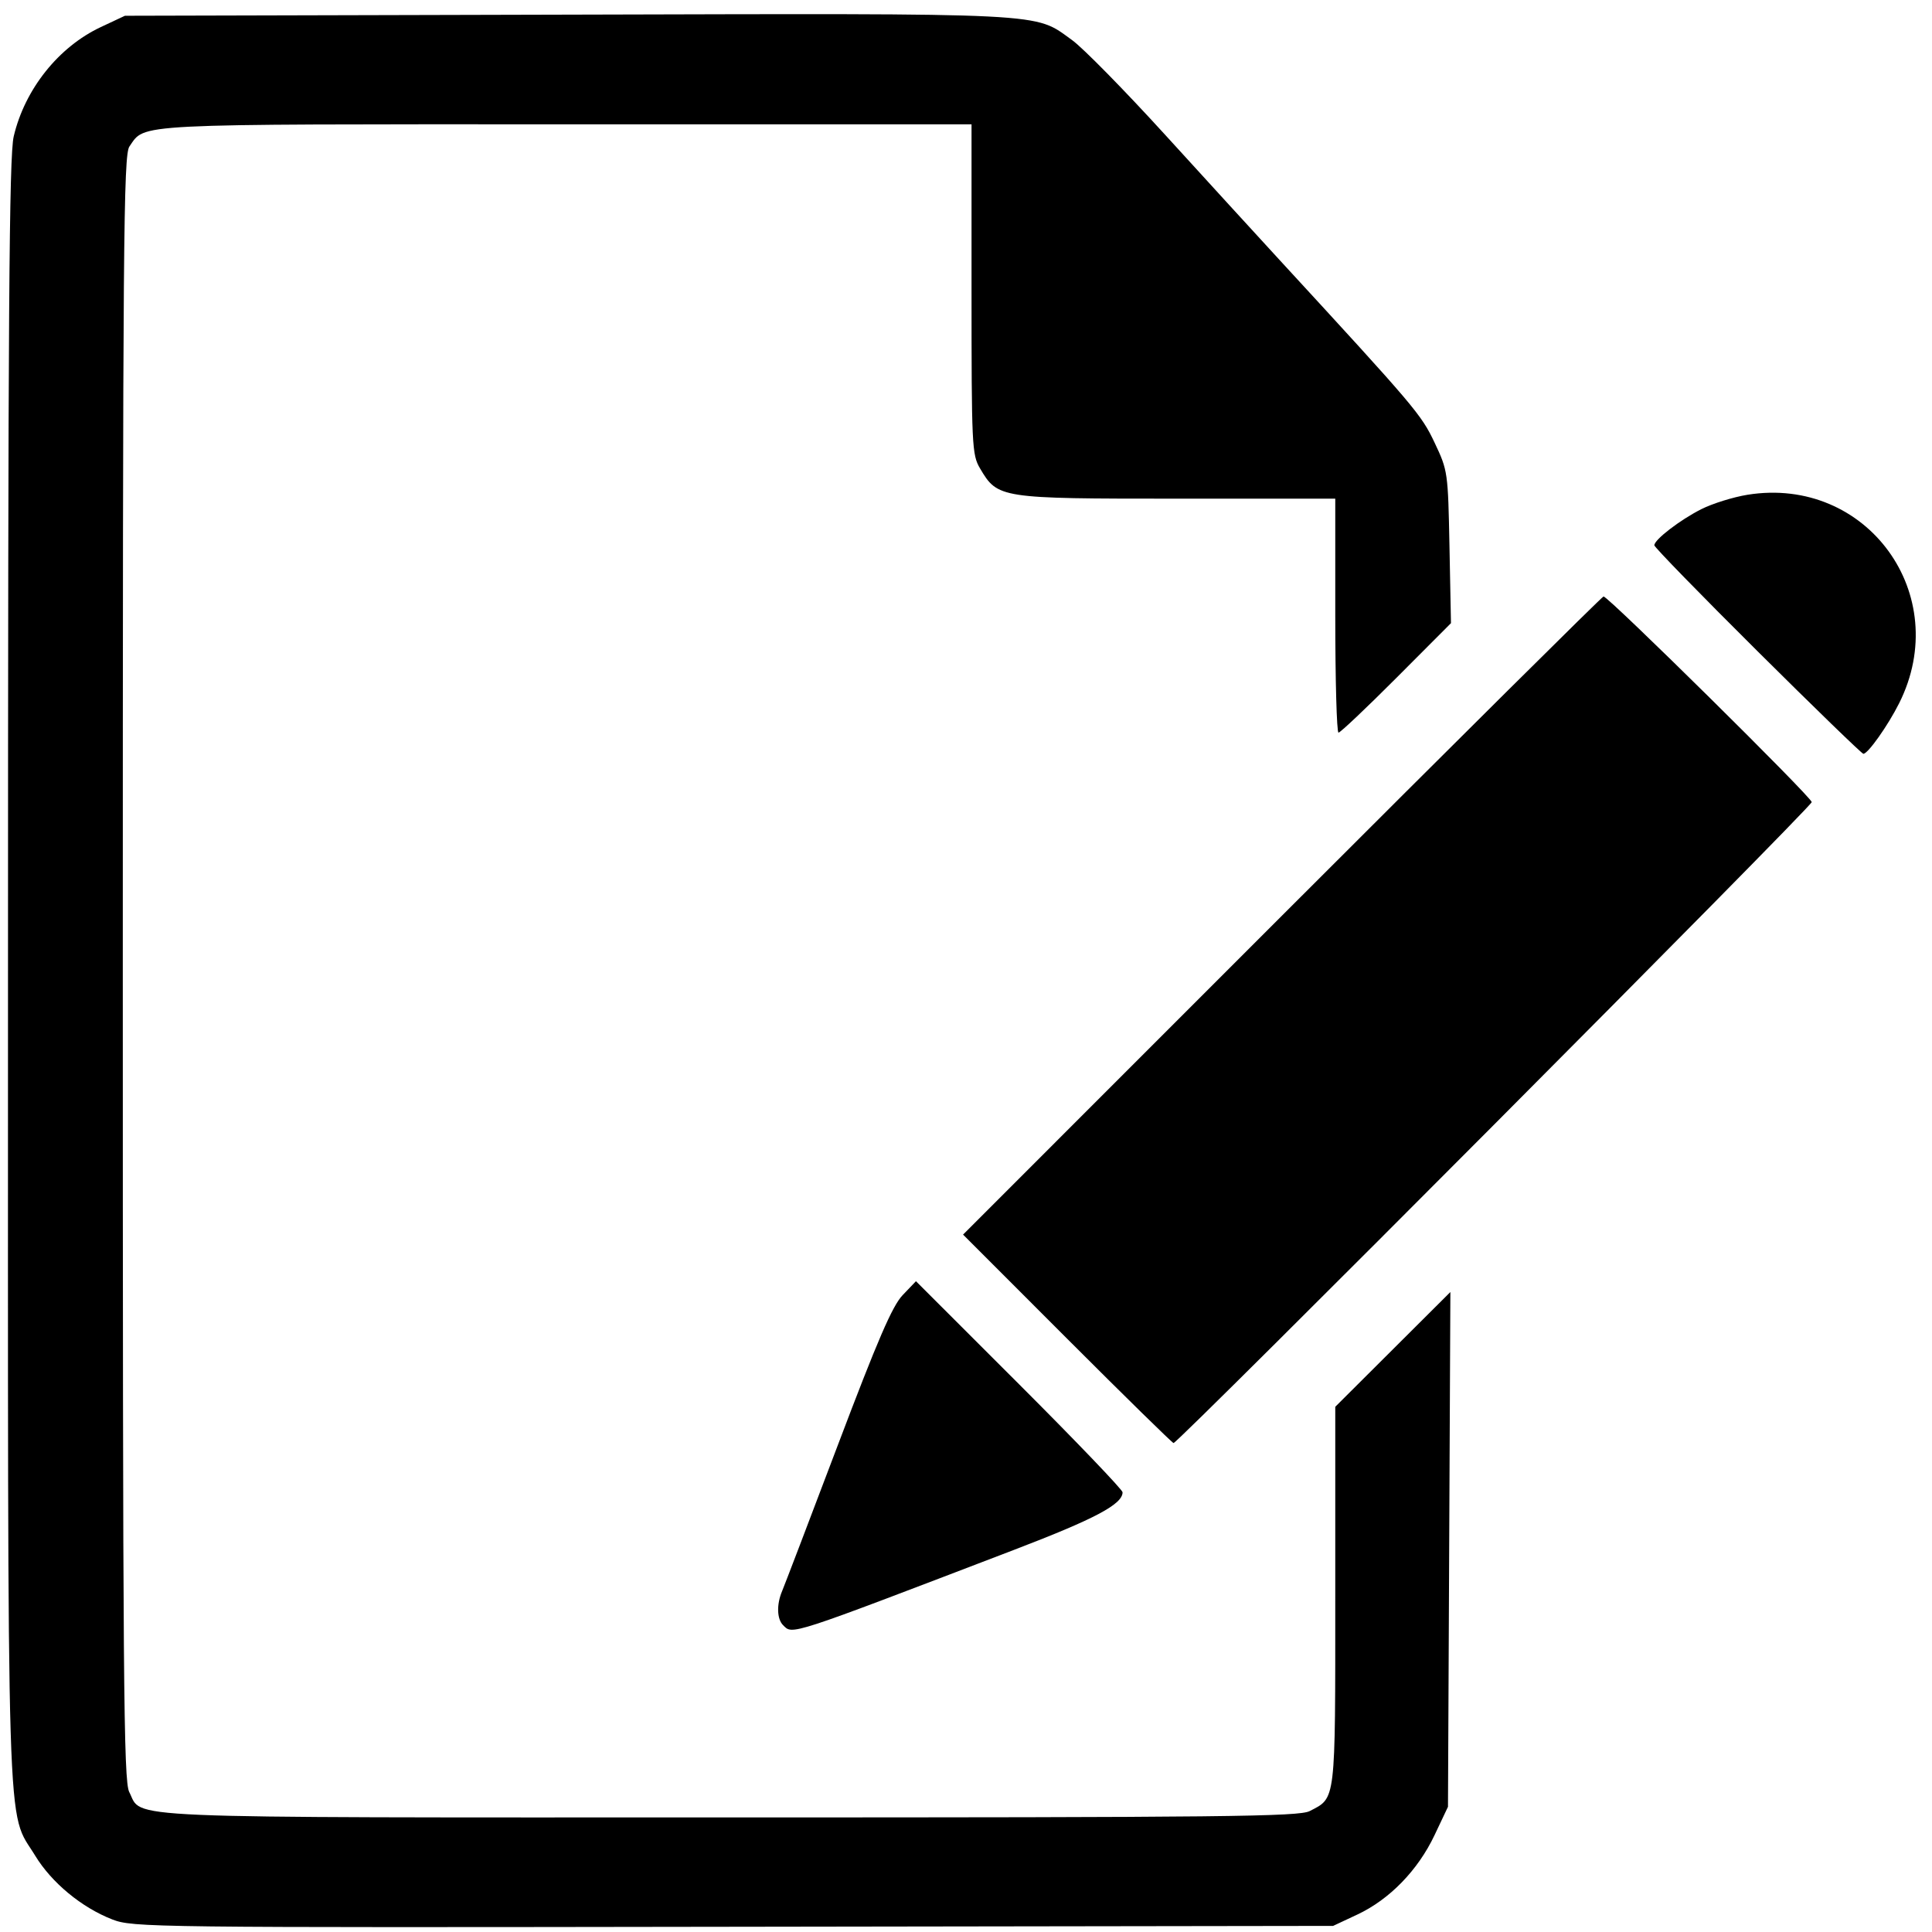 <?xml version="1.0" encoding="UTF-8" standalone="no"?>
<!-- Created with Inkscape (http://www.inkscape.org/) -->

<svg
   xmlns:dc="http://purl.org/dc/elements/1.1/"
   xmlns:cc="http://creativecommons.org/ns#"
   xmlns:rdf="http://www.w3.org/1999/02/22-rdf-syntax-ns#"
   xmlns:svg="http://www.w3.org/2000/svg"
   xmlns="http://www.w3.org/2000/svg"
   xmlns:sodipodi="http://sodipodi.sourceforge.net/DTD/sodipodi-0.dtd"
   xmlns:inkscape="http://www.inkscape.org/namespaces/inkscape"
   id="svg2"
   version="1.1"
   inkscape:version="0.48.4 r9939"
   width="100"
   height="100"
   sodipodi:docname="settings.svg">
  <defs
     id="defs6" />
  <sodipodi:namedview
     pagecolor="#ffffff"
     bordercolor="#666666"
     borderopacity="1"
     objecttolerance="10"
     gridtolerance="10"
     guidetolerance="10"
     inkscape:pageopacity="0"
     inkscape:pageshadow="2"
     inkscape:window-width="1920"
     inkscape:window-height="1058"
     id="namedview4"
     showgrid="false"
     inkscape:zoom="1.84375"
     inkscape:cx="64.933413"
     inkscape:cy="-69.128888"
     inkscape:window-x="-8"
     inkscape:window-y="-8"
     inkscape:window-maximized="1"
     inkscape:current-layer="svg2" />
  <path
     style="fill:#000000"
     d=""
     id="path3011"
     inkscape:connector-curvature="0" />
  <path
     style="fill:#000000"
     d=""
     id="path3009"
     inkscape:connector-curvature="0" />
  <path
     style="fill:#000000"
     d=""
     id="path2989"
     inkscape:connector-curvature="0" />
  <path
     style="fill:#000000"
     d=""
     id="path2987"
     inkscape:connector-curvature="0" />
  <path
     style="fill:#000000"
     d=""
     id="path3813"
     inkscape:connector-curvature="0" />
  <path
     style="fill:#000000"
     d="M 5.805,99.347 C 4.224,98.731 2.674,97.449 1.823,96.052 0.316,93.577 0.41,96.654 0.414,50.259 0.416,16.14 0.472,8.07 0.71,7.059 1.285,4.617 3.032,2.426 5.222,1.399 L 6.466,0.816 29.355,0.758 c 25.245,-0.064 24.13,-0.12 26.134,1.316 0.556,0.398 2.726,2.607 4.822,4.908 2.096,2.301 4.769,5.224 5.939,6.496 7.009,7.616 7.312,7.972 8.003,9.432 0.687,1.45 0.696,1.515 0.772,5.406 l 0.077,3.939 -2.826,2.833 c -1.554,1.558 -2.902,2.833 -2.995,2.833 -0.093,0 -0.168,-2.725 -0.168,-6.055 l 0,-6.055 -8.206,0 c -9.175,0 -9.264,-0.014 -10.181,-1.566 -0.42,-0.711 -0.44,-1.141 -0.44,-9.278 l 0,-8.533 -20.985,-3.78e-5 C 6.609,6.431 7.537,6.384 6.7,7.58 6.391,8.02 6.356,12.369 6.356,50.09 c 0,37.129 0.039,42.095 0.334,42.666 0.723,1.398 -1.271,1.314 31.044,1.314 25.669,0 29.5,-0.042 30.055,-0.329 1.364,-0.705 1.324,-0.368 1.324,-11.118 l 0,-9.808 2.979,-2.97 2.979,-2.97 -0.062,13.322 -0.062,13.322 -0.699,1.475 c -0.858,1.811 -2.329,3.323 -3.992,4.102 l -1.254,0.588 -31.048,0.045 C 7.666,99.774 6.879,99.765 5.805,99.347 z M 40.531,84.117 c -0.32,-0.32 -0.341,-1.076 -0.049,-1.762 0.118,-0.278 1.416,-3.677 2.883,-7.552 2.069,-5.466 2.822,-7.208 3.356,-7.767 l 0.689,-0.721 5.347,5.343 c 2.941,2.939 5.347,5.451 5.347,5.582 0,0.622 -1.427,1.378 -5.652,2.994 -11.734,4.49 -11.417,4.386 -11.92,3.883 z M 55.24,69.297 49.848,63.902 66.361,47.387 C 75.443,38.305 82.93,30.873 82.999,30.873 c 0.252,0 10.776,10.396 10.776,10.644 0,0.241 -32.792,33.175 -33.032,33.175 -0.061,0 -2.538,-2.428 -5.503,-5.395 z M 90.968,33.706 c -2.937,-2.919 -5.34,-5.386 -5.34,-5.482 0,-0.291 1.321,-1.307 2.429,-1.868 0.575,-0.291 1.652,-0.627 2.393,-0.747 6.181,-0.995 10.668,5.178 7.847,10.796 -0.579,1.153 -1.616,2.618 -1.85,2.612 -0.076,-0.001 -2.542,-2.392 -5.479,-5.311 z"
     id="path4030"
     inkscape:connector-curvature="0" />
</svg>
